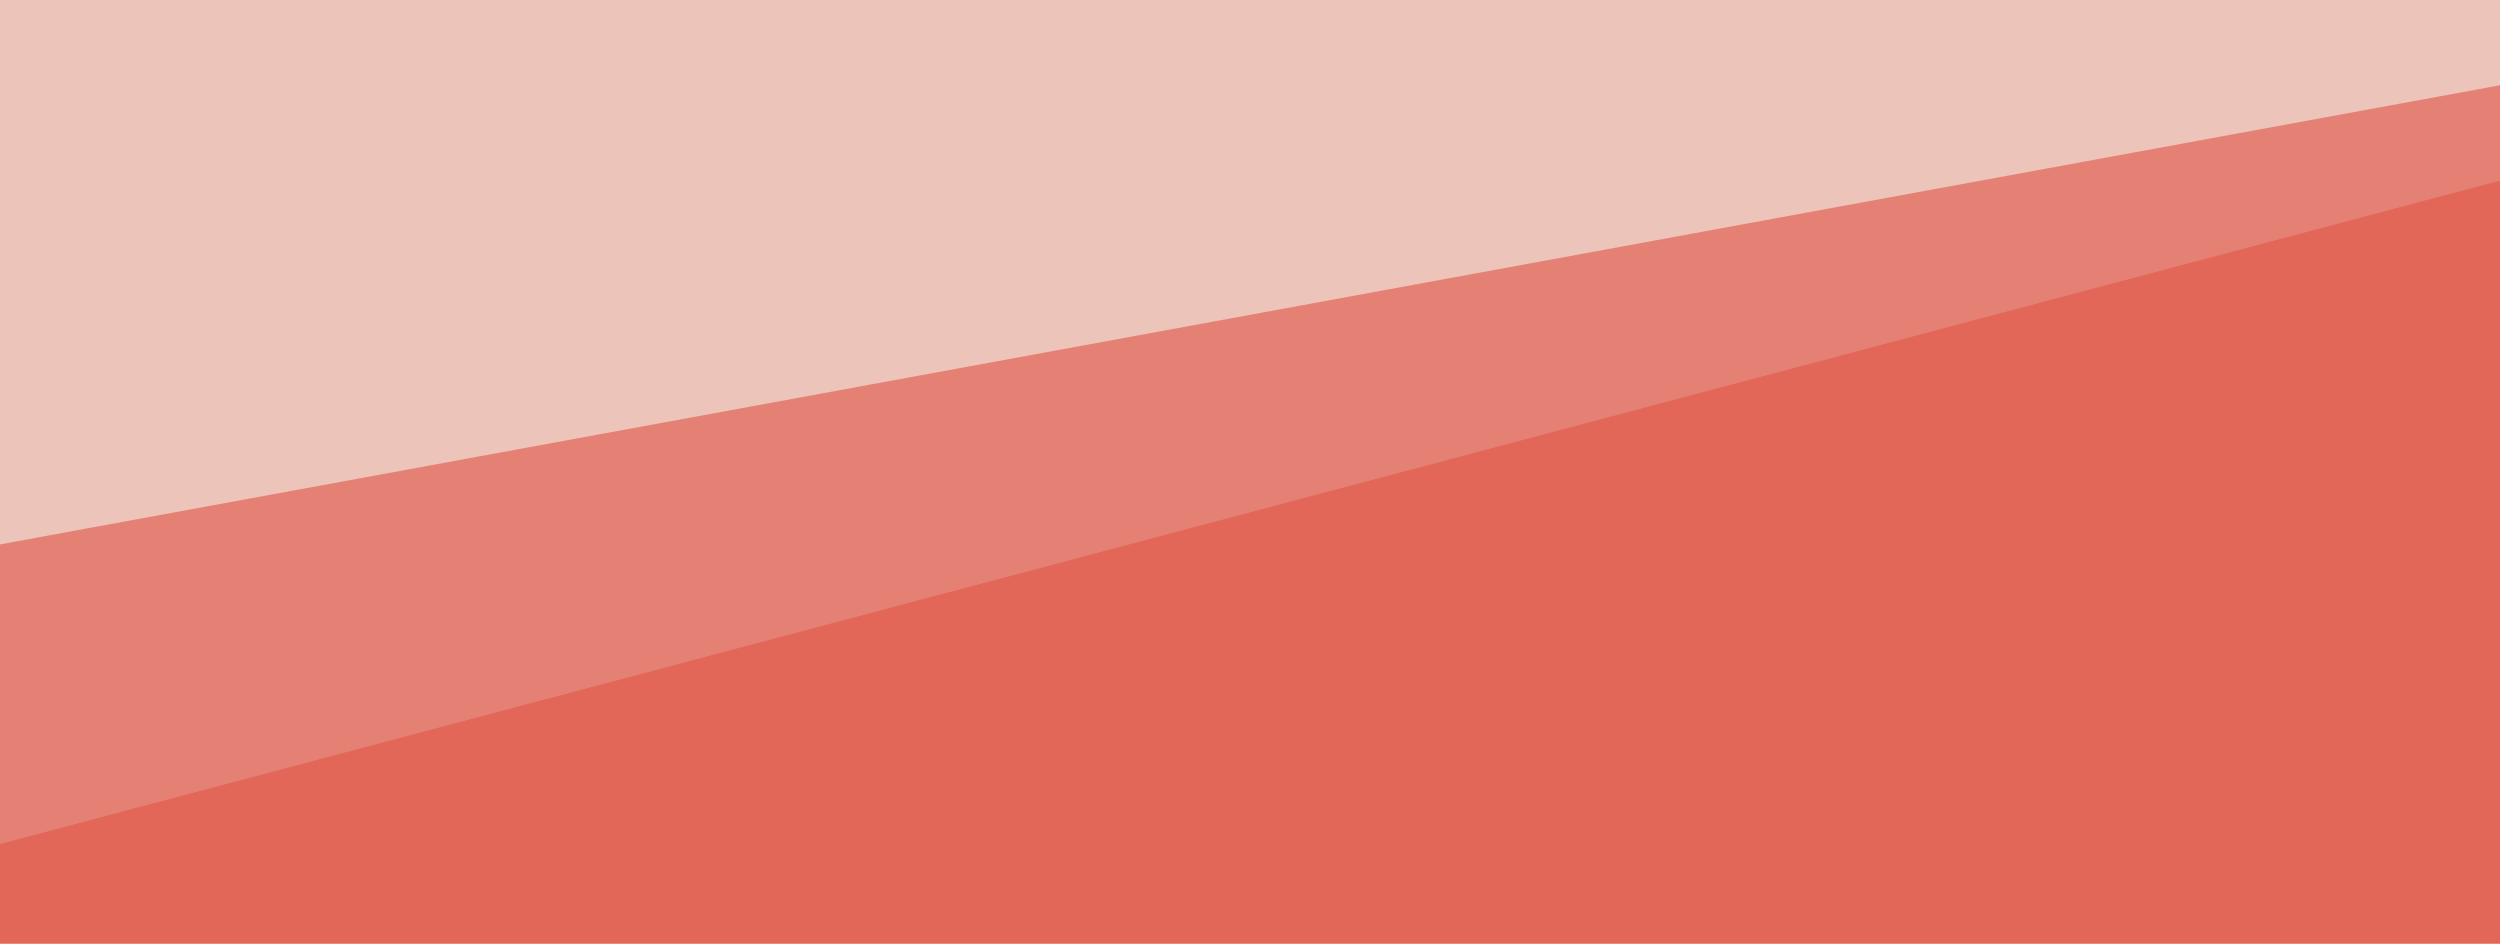 <?xml version="1.0" encoding="utf-8"?>
<!-- Generator: Adobe Illustrator 23.1.0, SVG Export Plug-In . SVG Version: 6.00 Build 0)  -->
<svg version="1.1" id="Layer_1" xmlns="http://www.w3.org/2000/svg" xmlns:xlink="http://www.w3.org/1999/xlink" x="0px" y="0px"
	 viewBox="0 0 296.2 111.8" style="enable-background:new 0 0 296.2 111.8;" xml:space="preserve">
<style type="text/css">
	.st0{fill:#ECC4B9;}
	.st1{fill:#E15546;fill-opacity:0.6;}
</style>
<g>
	<path class="st0" d="M296.2,0H0v111.8h296.2V0z"/>
</g>
<path class="st1" d="M296.2,111.8H0V64.5l296.2-54.4V111.8z"/>
<path class="st1" d="M296.2,111.8H0V100l296.2-78.6V111.8z"/>
</svg>
